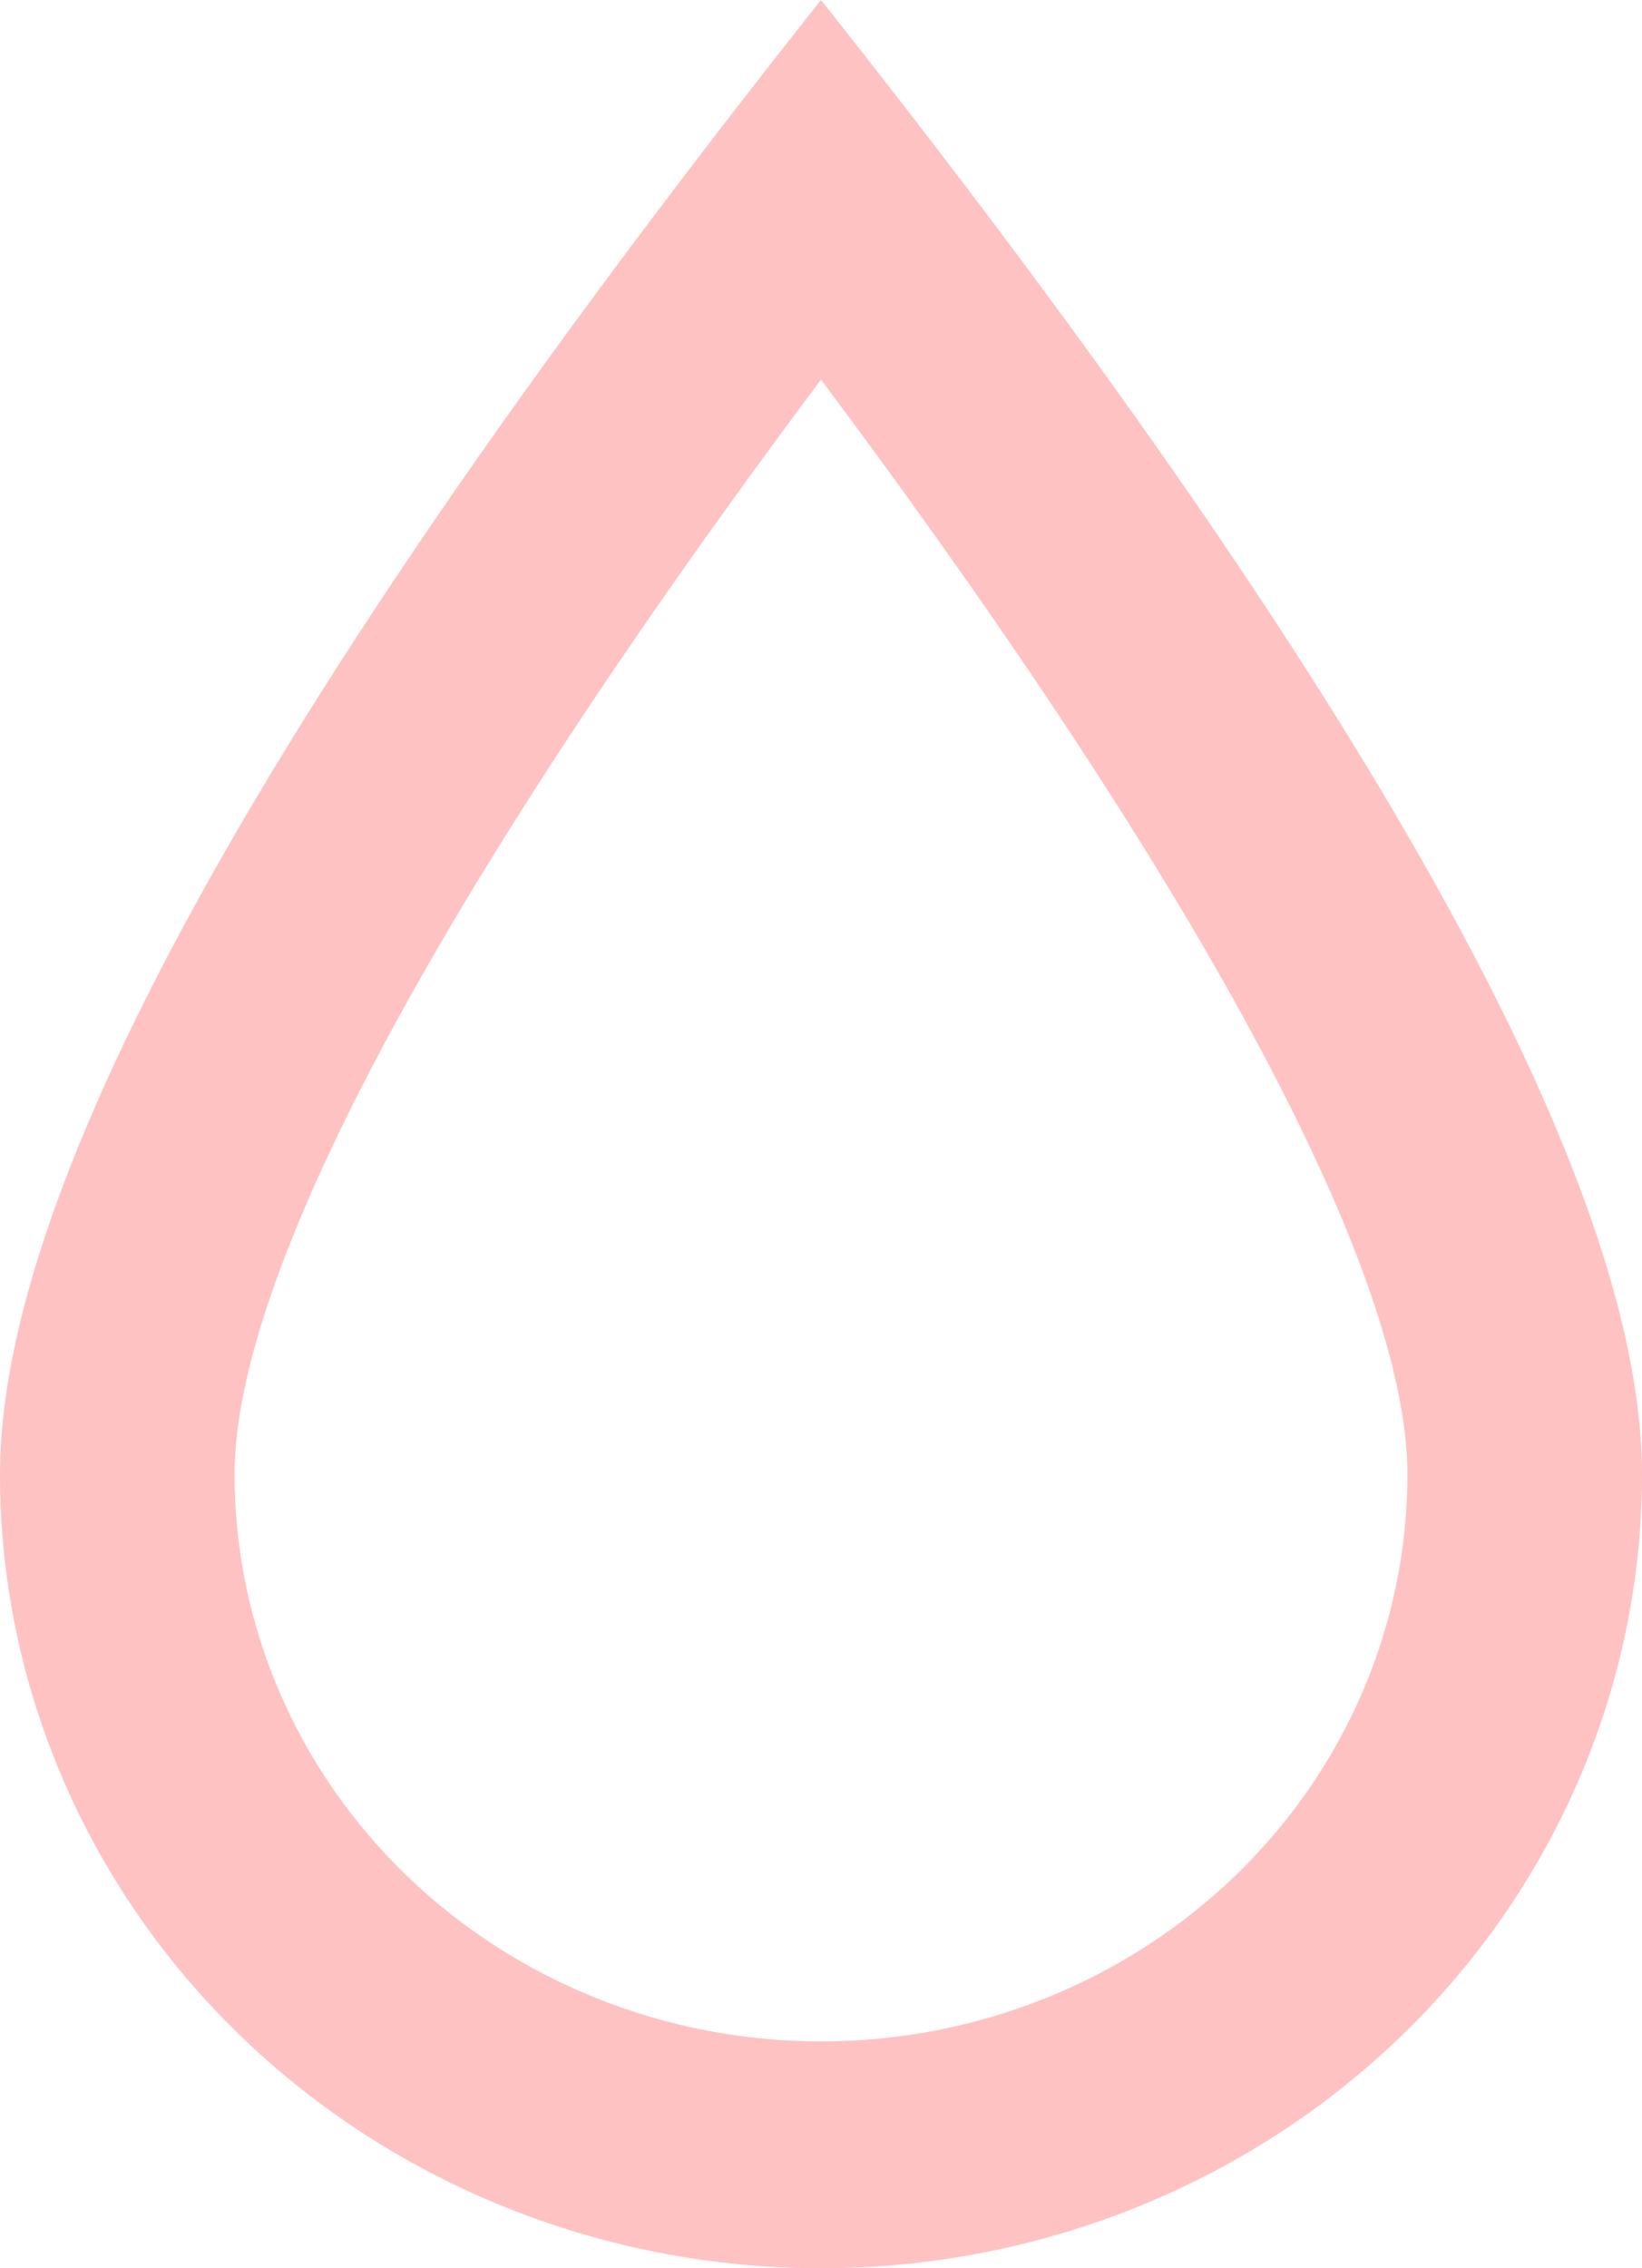 <svg width="21" height="29" viewBox="0 0 21 29" fill="none" xmlns="http://www.w3.org/2000/svg">
<path d="M3 18.85C3 20.773 3.79 22.617 5.197 23.977C6.603 25.336 8.511 26.1 10.5 26.1C12.489 26.1 14.397 25.336 15.803 23.977C17.21 22.617 18 20.773 18 18.85C18 16.347 15.51 11.555 10.5 4.853C5.49 11.555 3 16.347 3 18.85ZM10.5 0C17.5 8.831 21 15.113 21 18.85C21 21.542 19.894 24.124 17.925 26.027C15.956 27.931 13.285 29 10.5 29C7.715 29 5.045 27.931 3.075 26.027C1.106 24.124 0 21.542 0 18.85C0 15.113 3.499 8.831 10.5 0Z" fill="#FFC2C2"/>
</svg>
